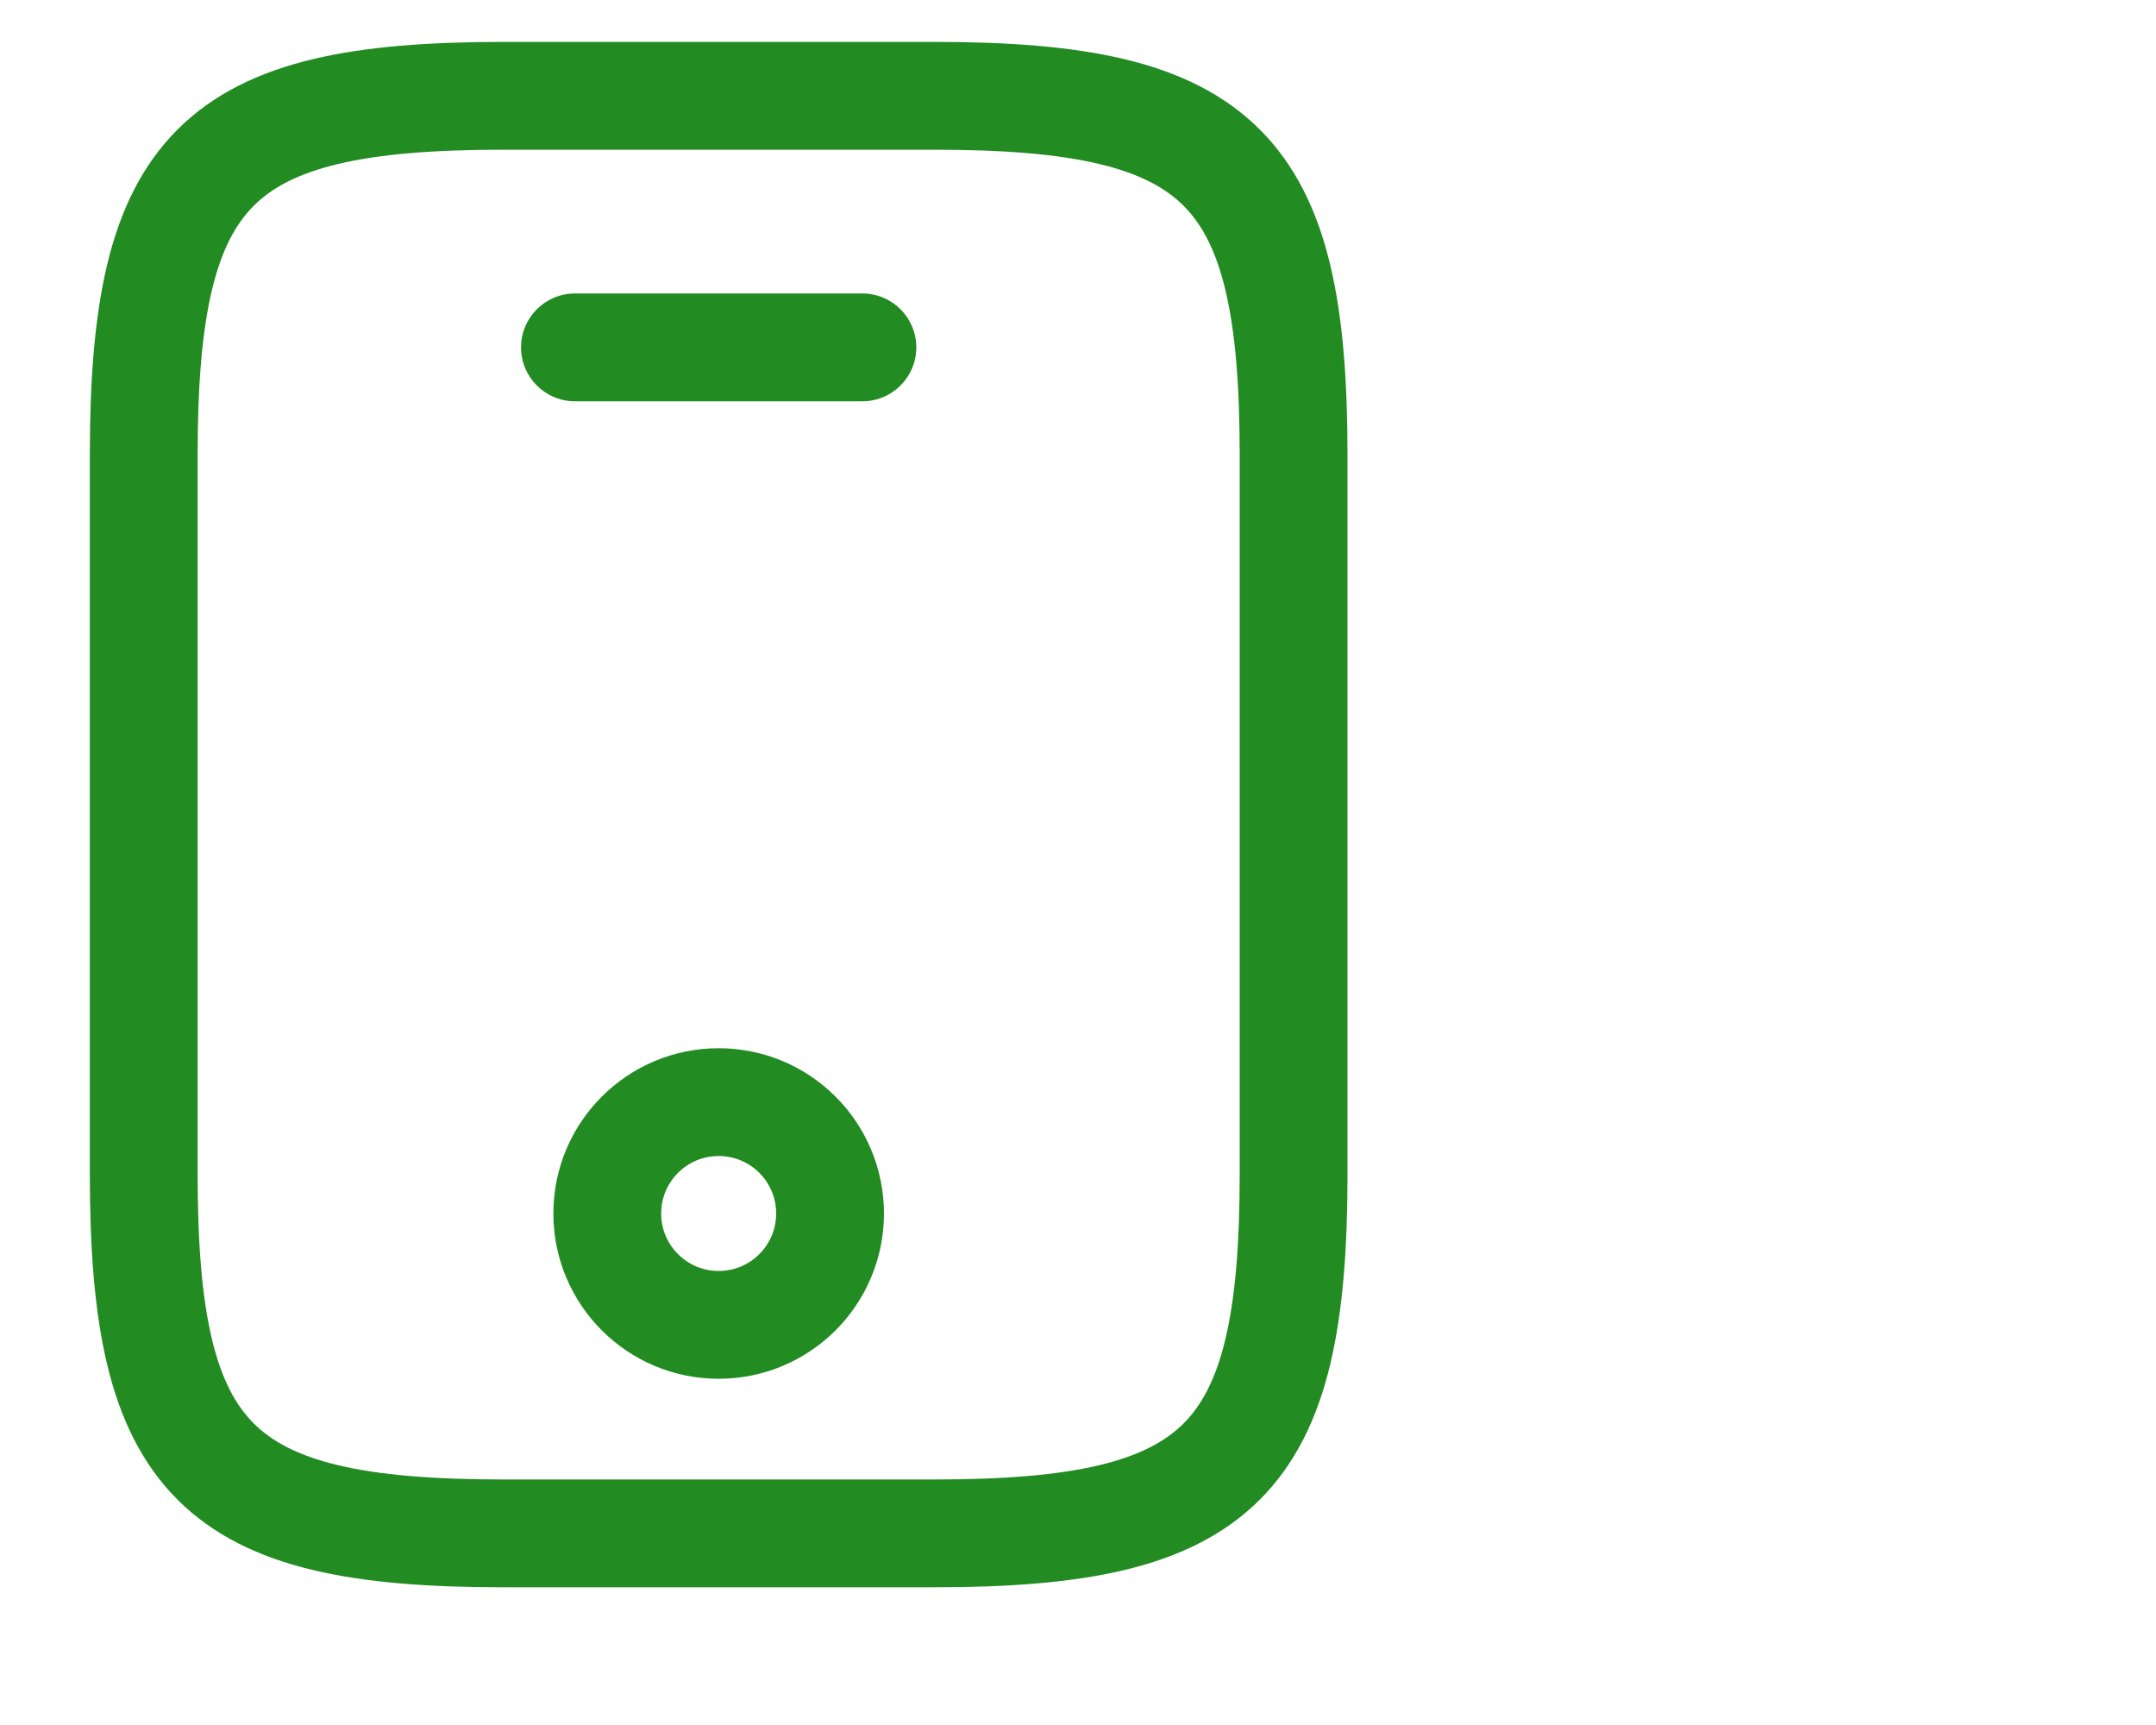 <svg width="30" height="24" viewBox="0 0 30 24" fill="none" xmlns="http://www.w3.org/2000/svg">
<path d="M18 6.333V16.334C18 20.334 17 21.334 13 21.334H7C3 21.334 2 20.334 2 16.334V6.333C2 2.333 3 1.333 7 1.333H13C17 1.333 18 2.333 18 6.333Z" stroke="#228B22" stroke-width="1.5" stroke-linecap="round" stroke-linejoin="round"/>
<path fill-rule="evenodd" clip-rule="evenodd" d="M7.25 4.833C7.25 4.419 7.586 4.083 8 4.083H12C12.414 4.083 12.75 4.419 12.75 4.833C12.75 5.248 12.414 5.583 12 5.583H8C7.586 5.583 7.25 5.248 7.25 4.833Z" fill="#228B22"/>
<path d="M10 18.433C10.856 18.433 11.55 17.739 11.55 16.884C11.55 16.027 10.856 15.334 10 15.334C9.144 15.334 8.45 16.027 8.45 16.884C8.45 17.739 9.144 18.433 10 18.433Z" stroke="#228B22" stroke-width="1.5" stroke-linecap="round" stroke-linejoin="round"/>
</svg>
